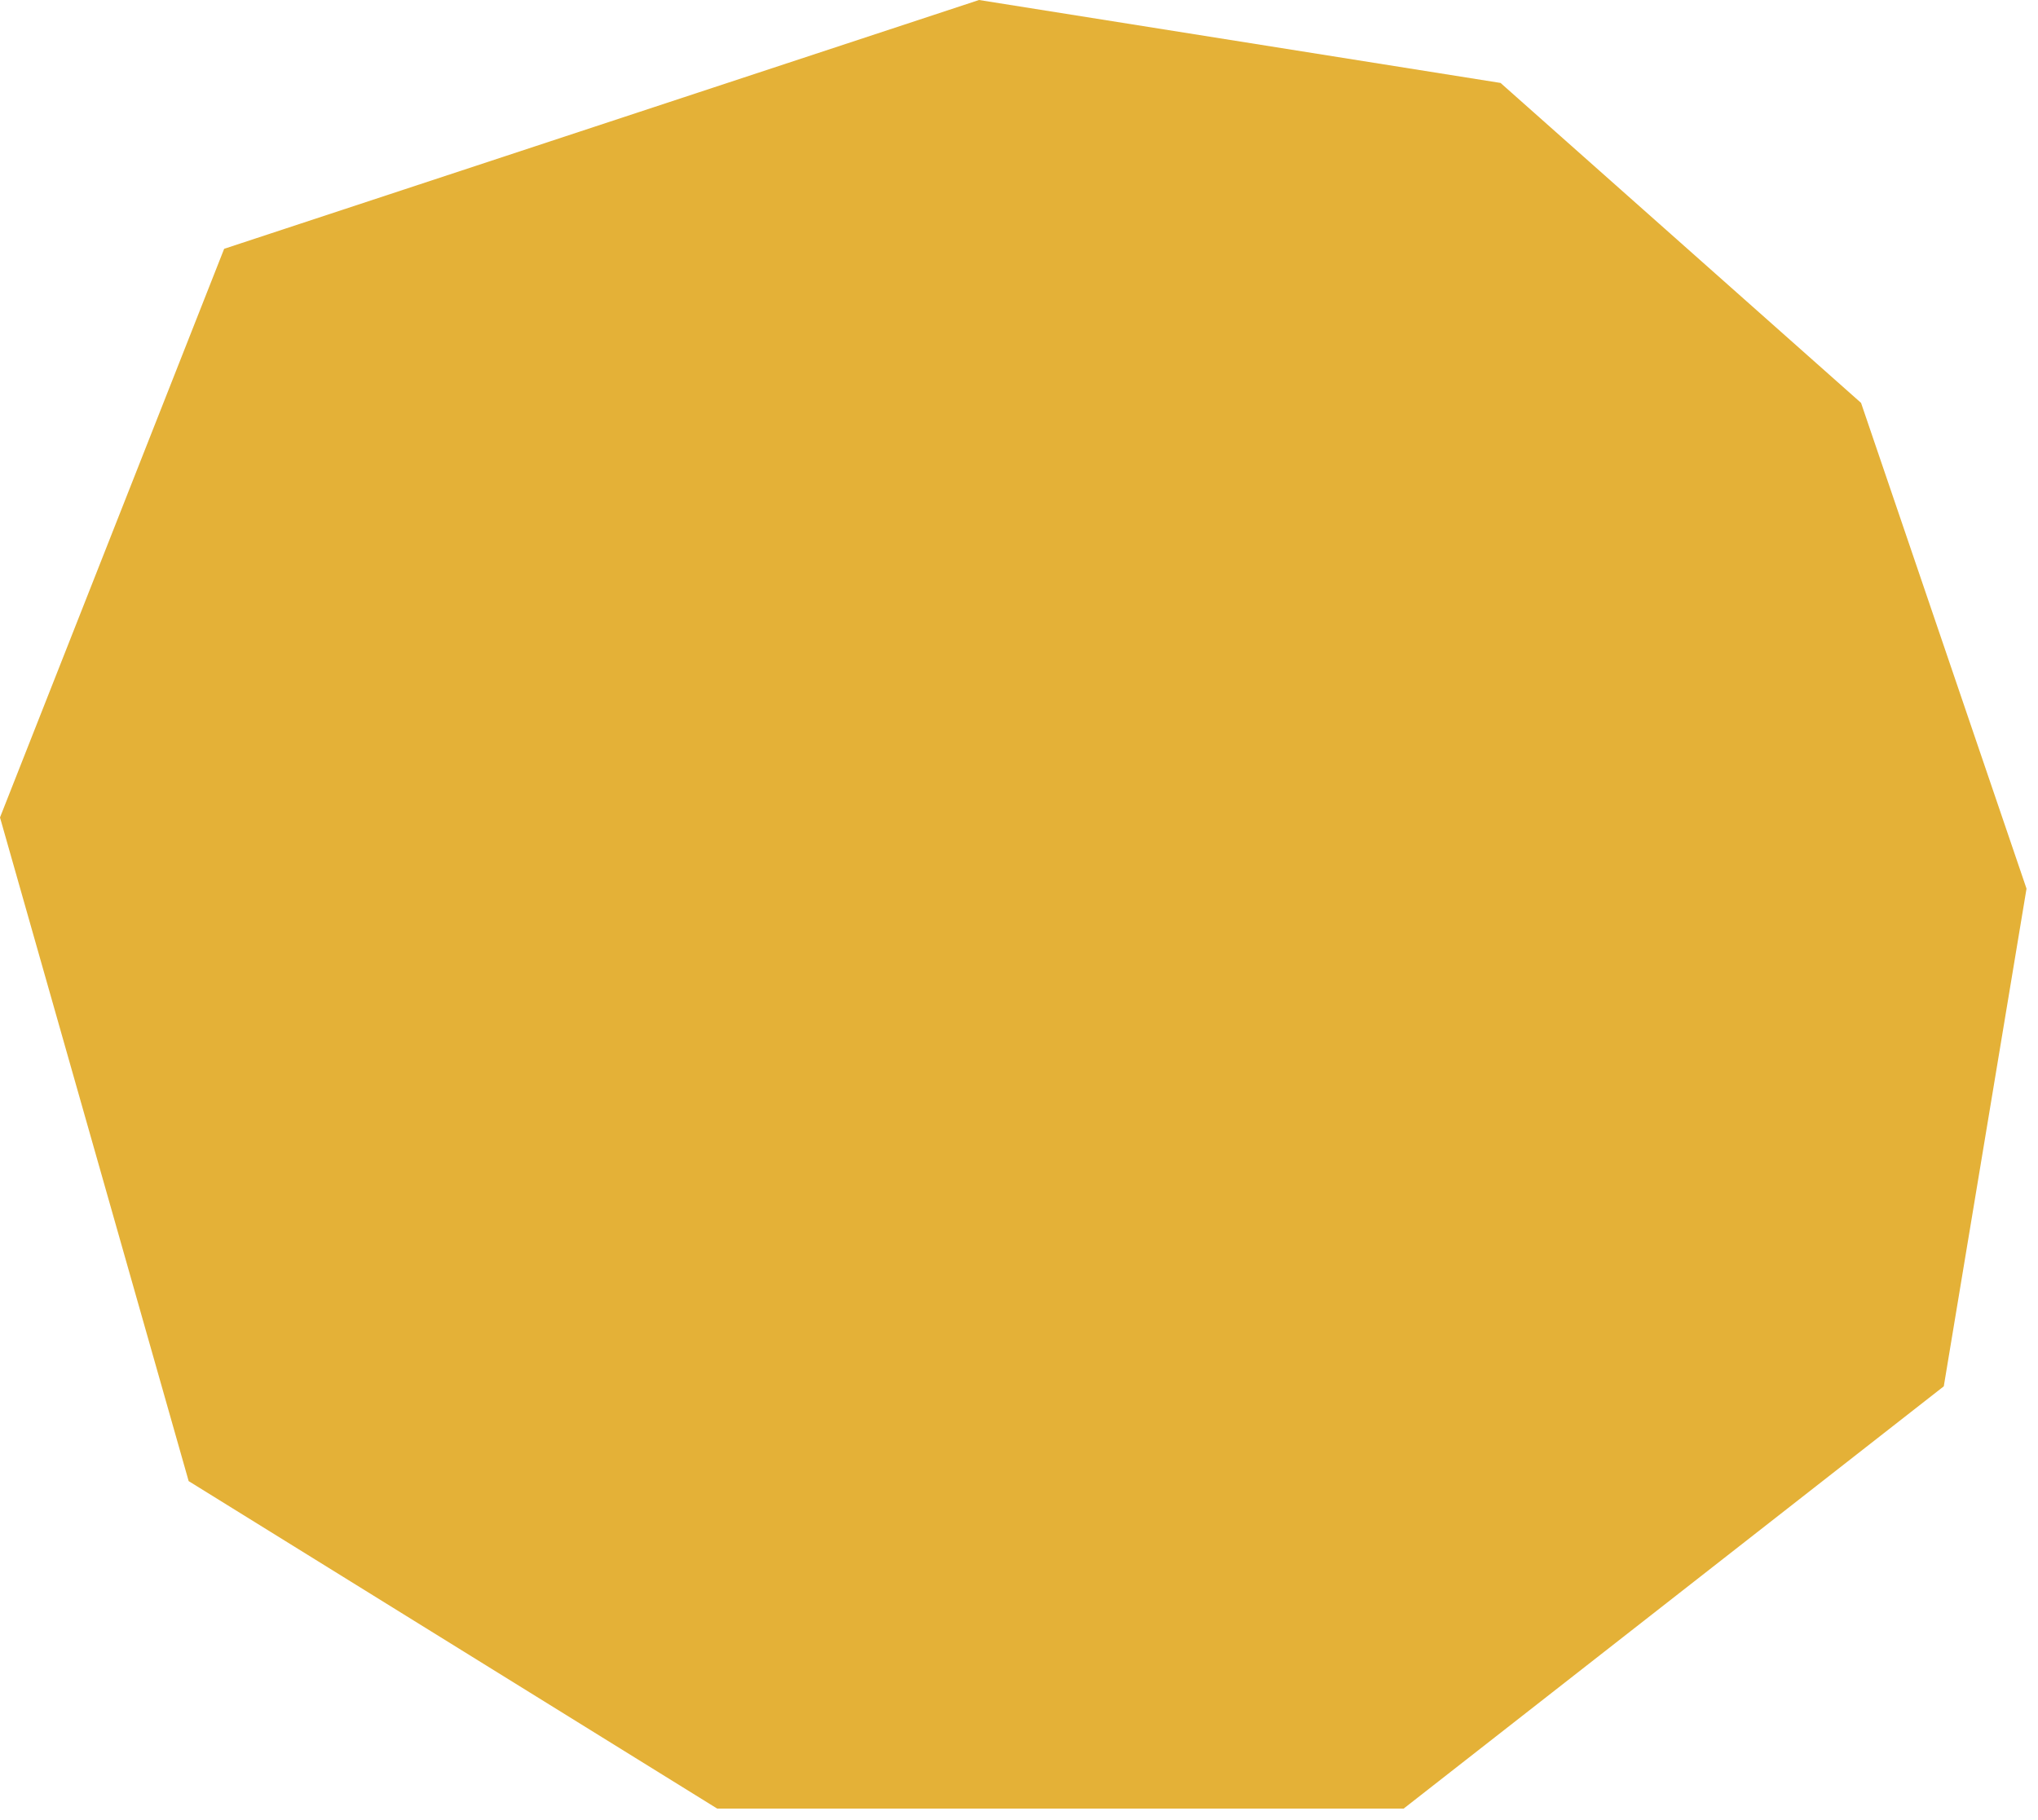 <svg width="131" height="117" viewBox="0 0 131 117" fill="none" xmlns="http://www.w3.org/2000/svg">
<path d="M62.932 0L96.453 5.332L119.626 25.902L130.262 57.132L124.944 89.128L90.227 116.274H46.098L12.127 95.222L0 52.555L14.408 15.996L62.932 0Z" fill="#E4B137"/>
</svg>
